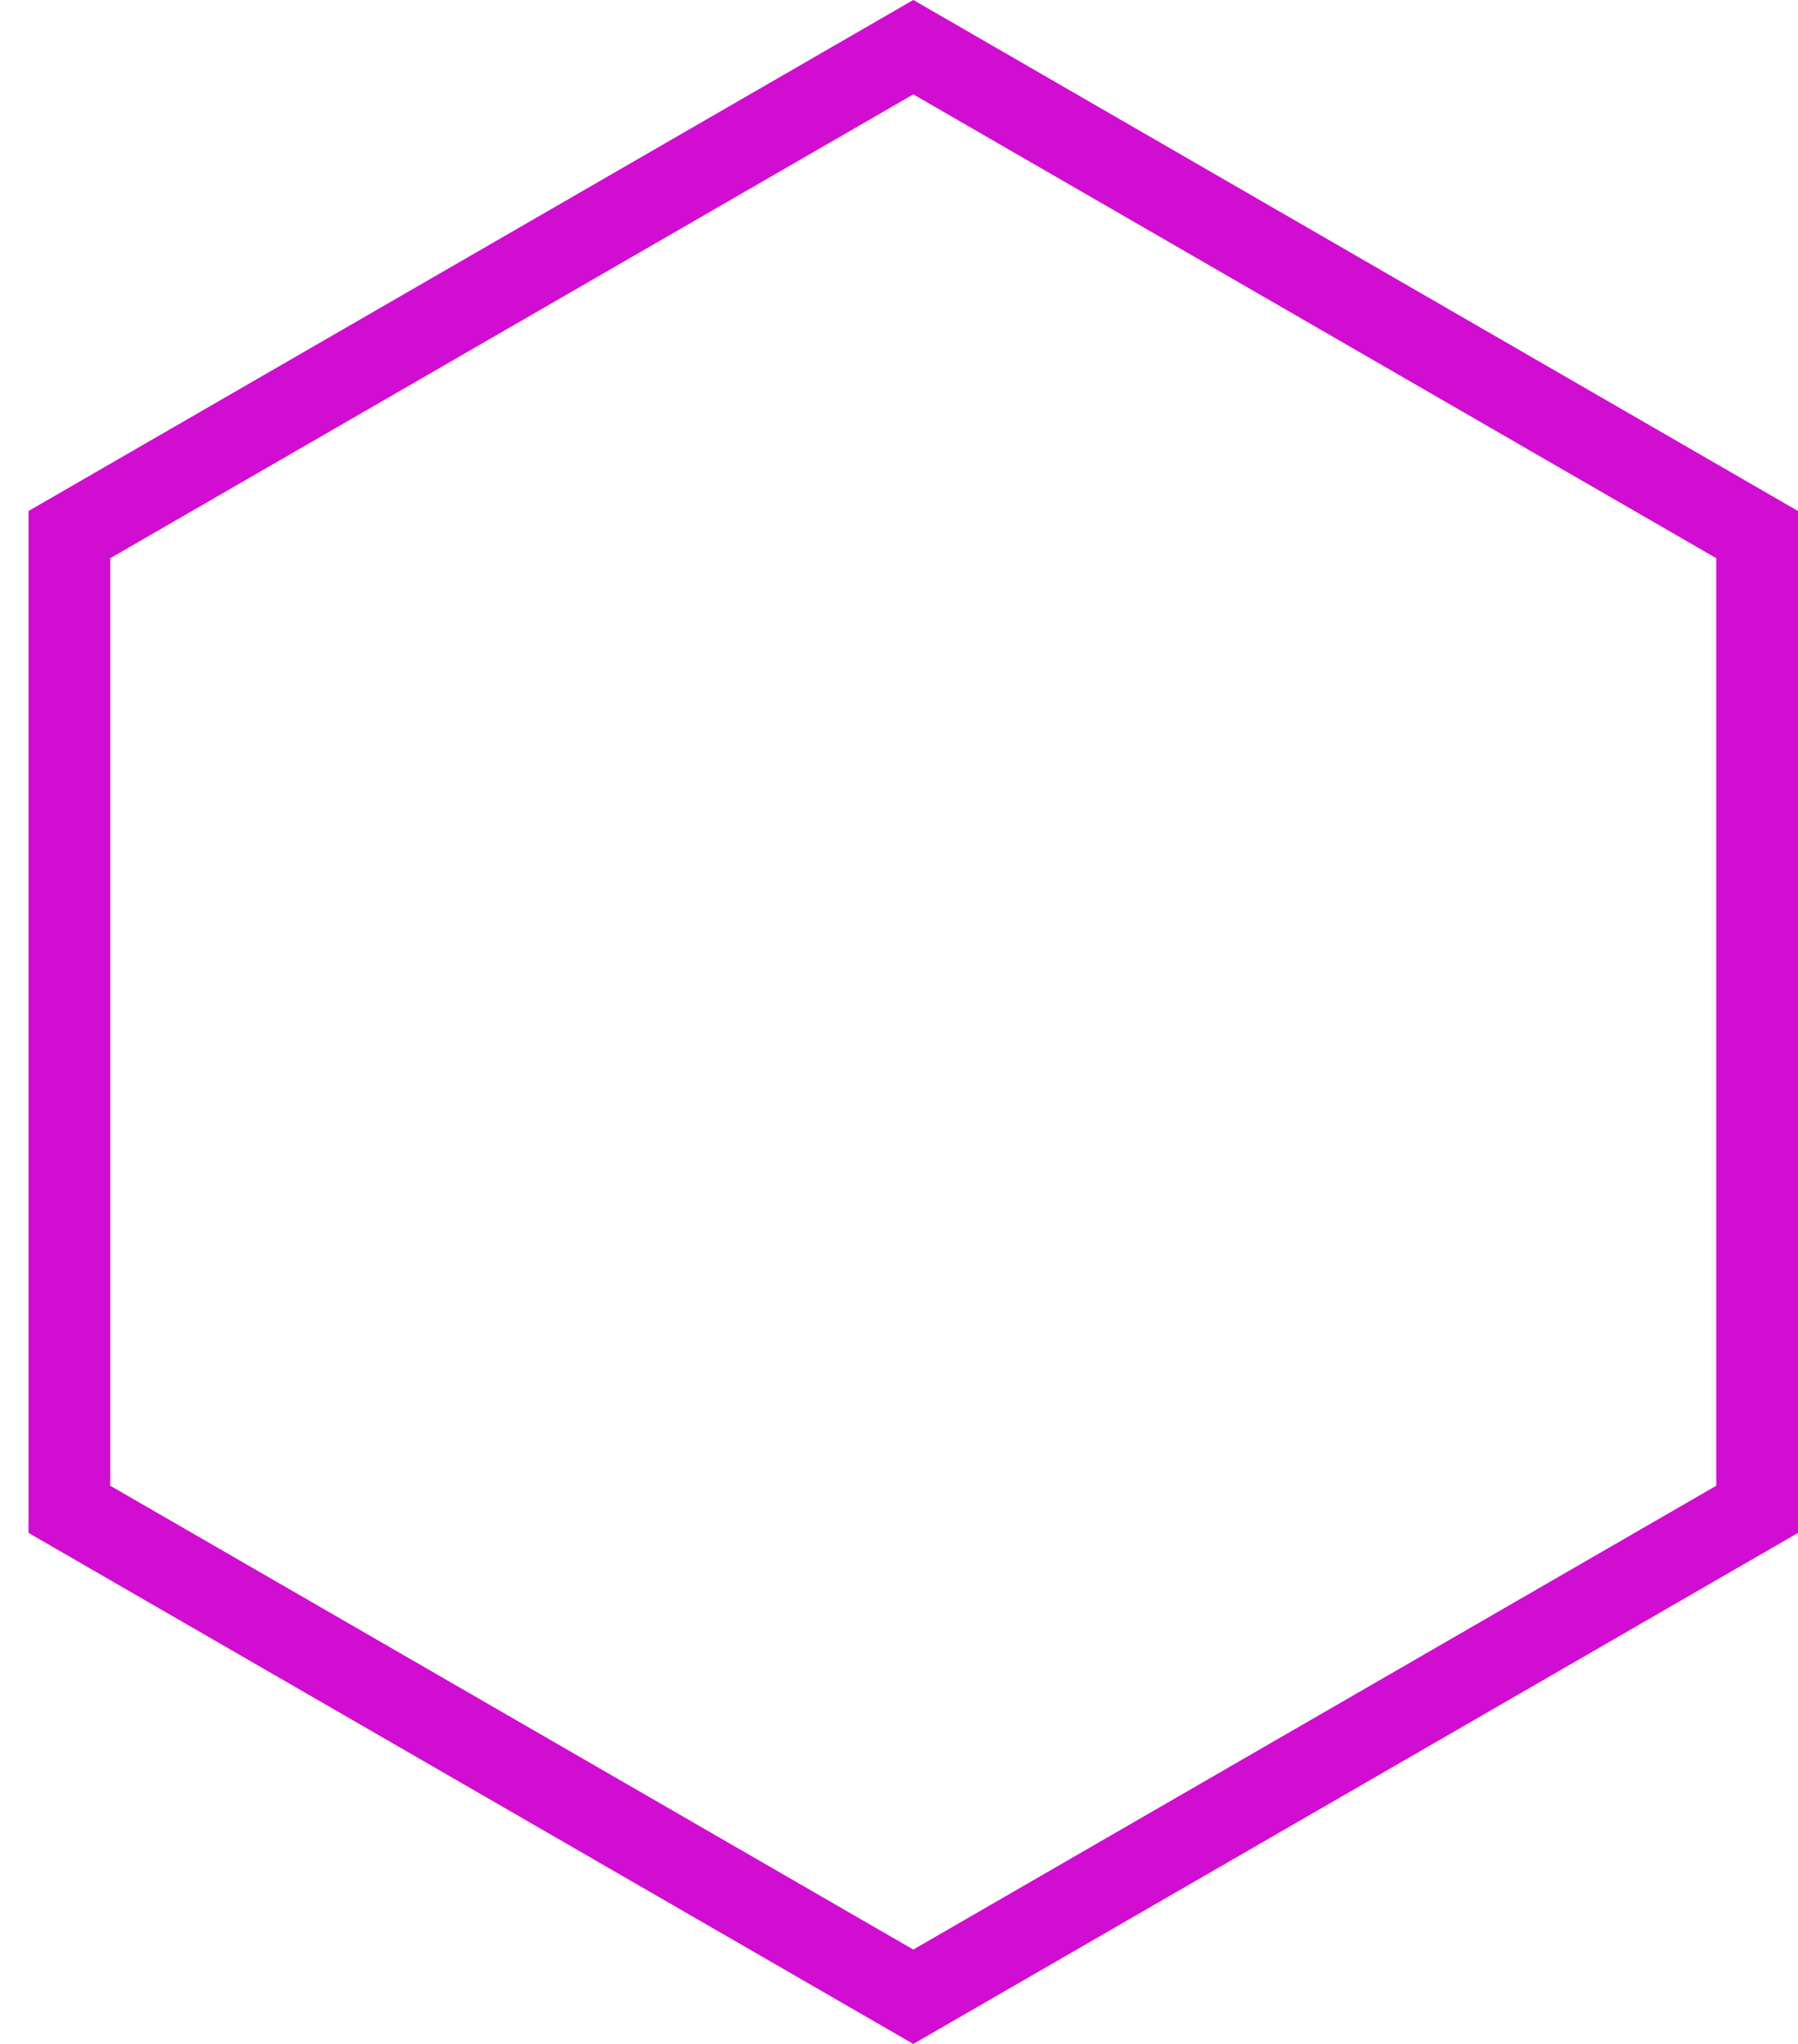 <svg width="22" height="25" viewBox="0 0 22 25" fill="none" xmlns="http://www.w3.org/2000/svg">
<path d="M0.849 6.539L11.175 0.577L21.5 6.539V18.461L11.175 24.423L0.849 18.461V6.539Z" stroke="#D00DD0"/>
</svg>
